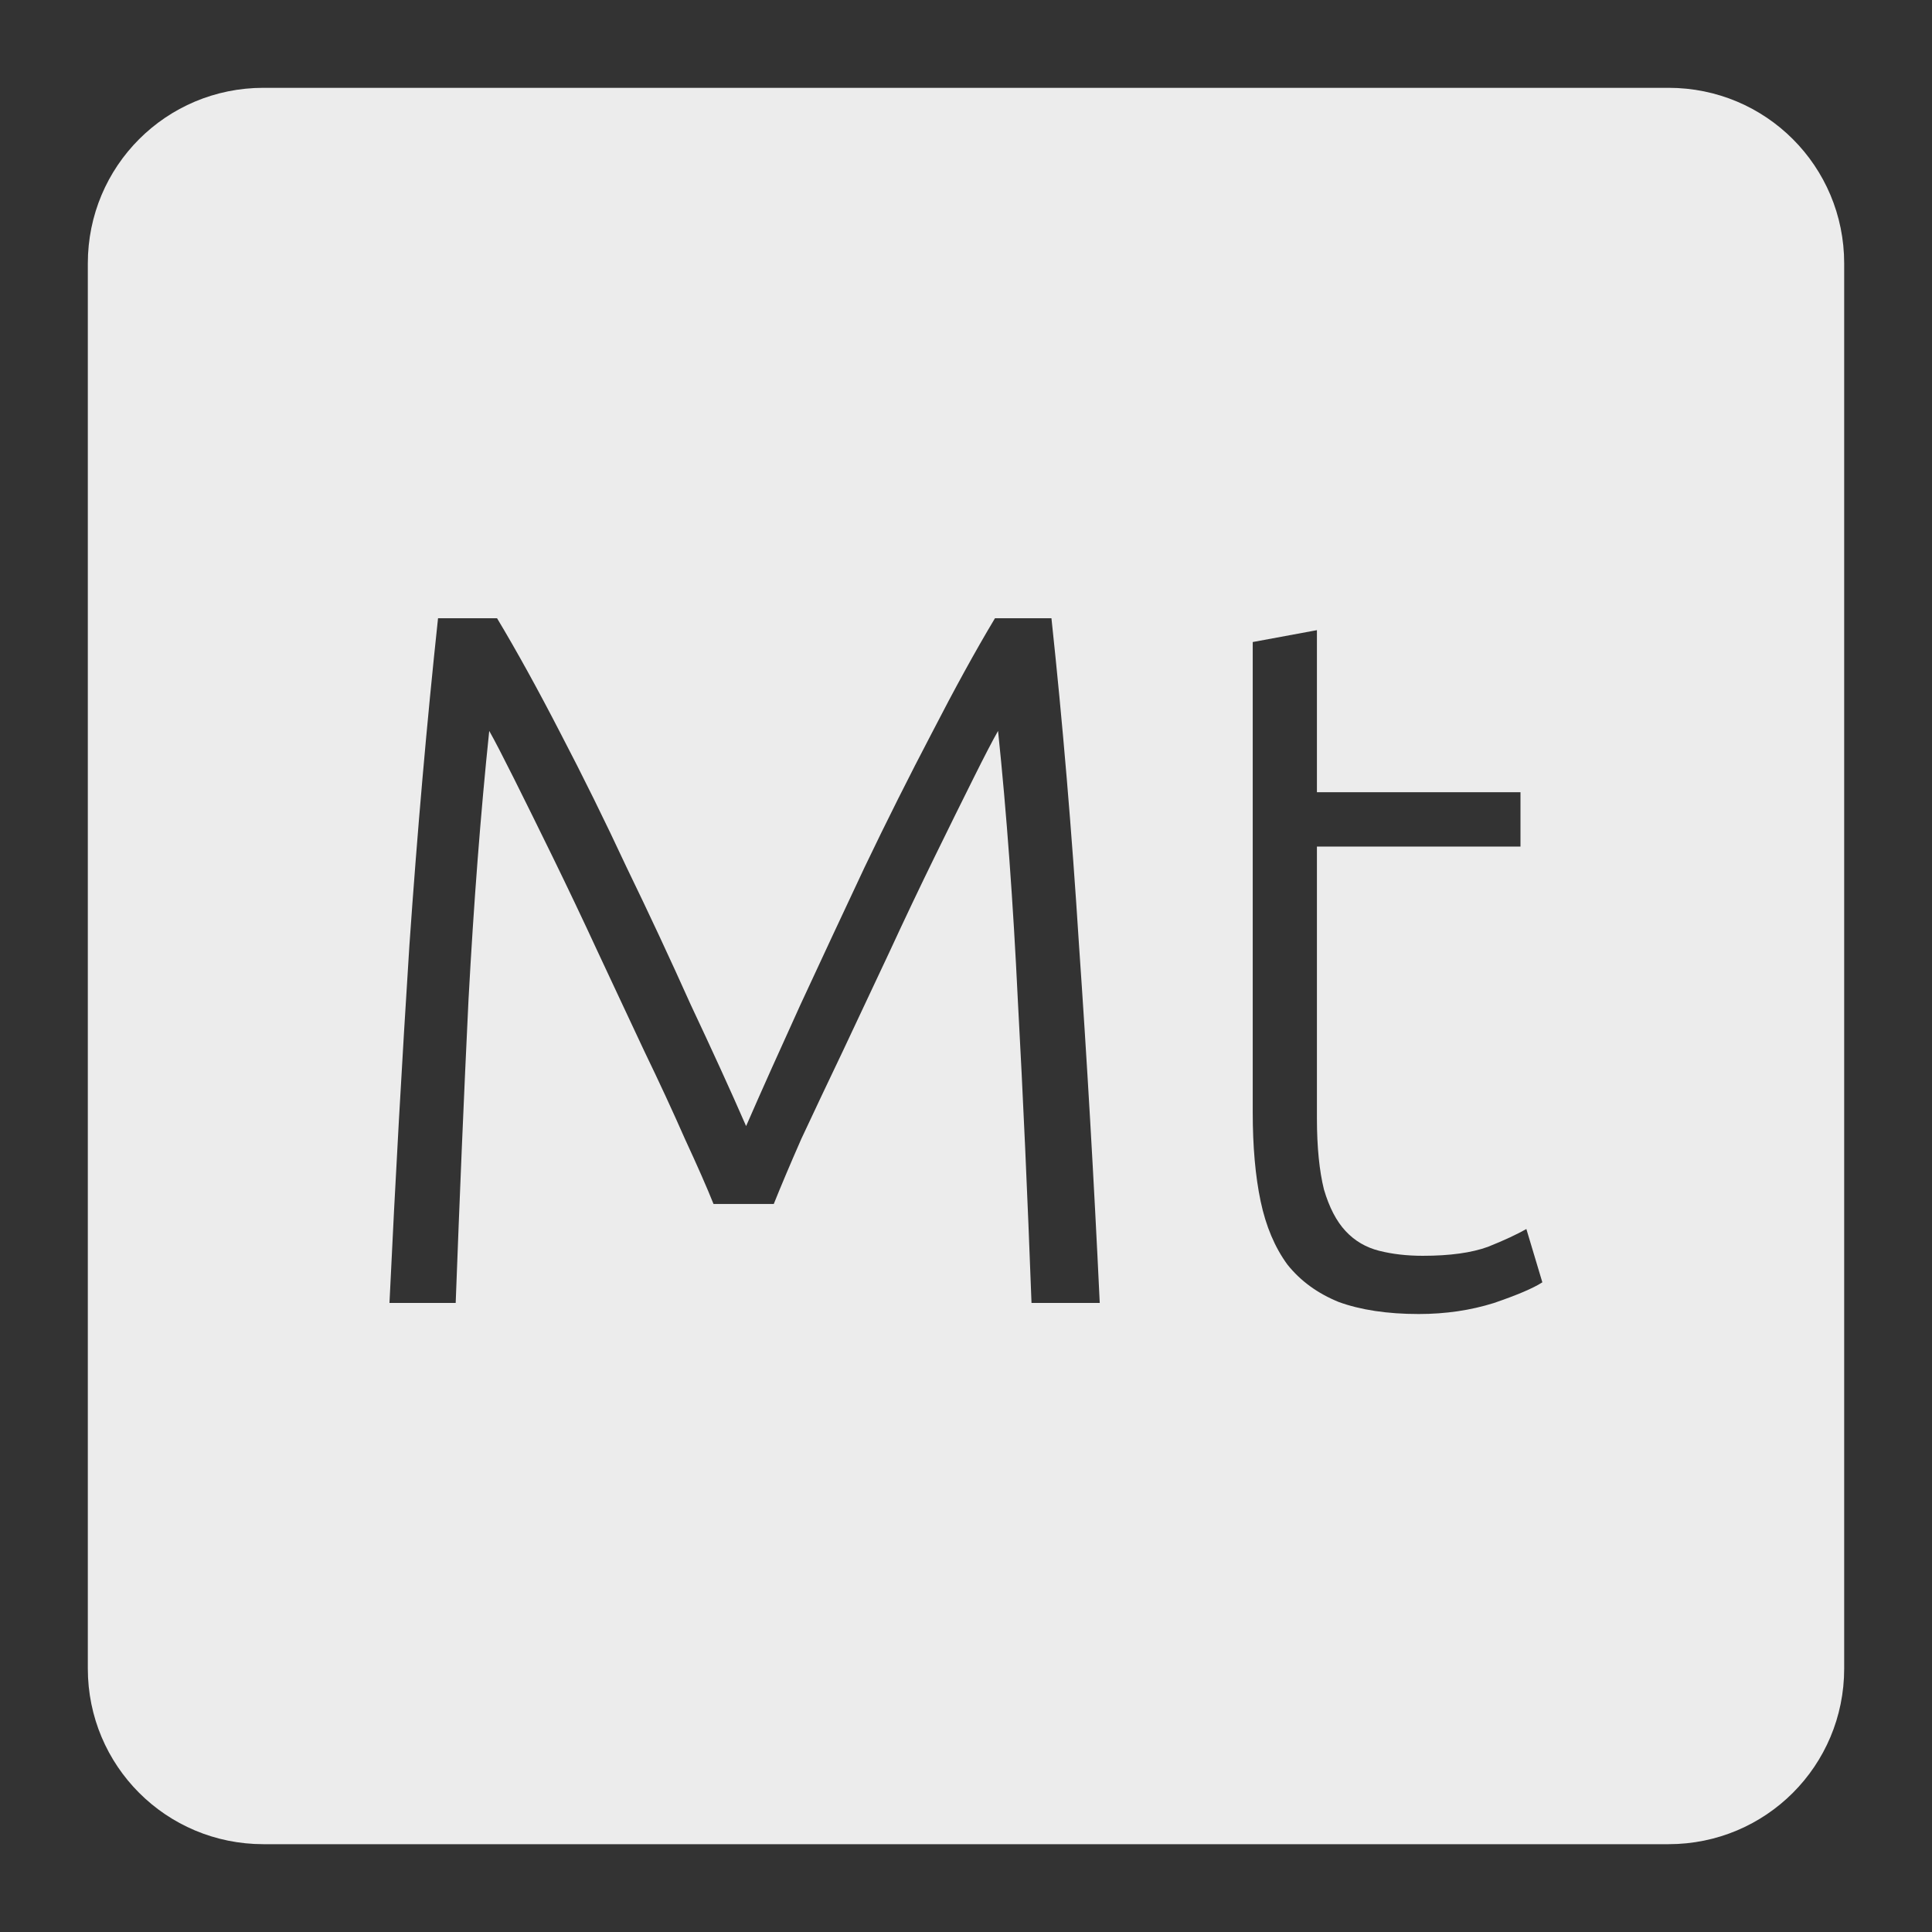 <svg xmlns="http://www.w3.org/2000/svg" viewBox="0 0 22 22">
 <rect x="0" y="0" width="22" height="22" fill="#333333" stroke="none"/>
 <path d="m 3 1 c -1.108 0 -2 0.892 -2 2 l 0 16 c 0 1.108 0.892 2 2 2 l 16 0 c 1.108 0 2 -0.892 2 -2 l 0 -16 c 0 -1.108 -0.892 -2 -2 -2 l -16 0 z m 1.986 6.04 l 0.674 0 c 0.225 0.375 0.466 0.812 0.721 1.307 c 0.255 0.488 0.506 0.997 0.754 1.529 c 0.255 0.525 0.498 1.047 0.73 1.564 c 0.24 0.51 0.451 0.97 0.631 1.383 c 0.18 -0.413 0.387 -0.873 0.619 -1.383 c 0.24 -0.518 0.483 -1.039 0.73 -1.564 c 0.255 -0.533 0.511 -1.042 0.766 -1.529 c 0.255 -0.495 0.494 -0.932 0.719 -1.307 l 0.643 0 c 0.127 1.185 0.232 2.427 0.314 3.725 c 0.09 1.297 0.169 2.655 0.236 4.072 l -0.777 0 c -0.045 -1.208 -0.096 -2.358 -0.156 -3.453 c -0.053 -1.102 -0.127 -2.123 -0.225 -3.061 c -0.06 0.105 -0.154 0.286 -0.281 0.541 c -0.127 0.255 -0.274 0.551 -0.439 0.889 c -0.165 0.337 -0.338 0.7 -0.518 1.09 c -0.18 0.383 -0.357 0.758 -0.529 1.125 c -0.172 0.36 -0.33 0.694 -0.473 1 c -0.135 0.307 -0.239 0.555 -0.314 0.742 l -0.686 0 c -0.075 -0.188 -0.184 -0.435 -0.326 -0.742 c -0.135 -0.307 -0.29 -0.642 -0.463 -1 c -0.173 -0.367 -0.347 -0.742 -0.527 -1.125 c -0.18 -0.39 -0.353 -0.752 -0.518 -1.09 c -0.165 -0.338 -0.312 -0.634 -0.439 -0.889 c -0.128 -0.255 -0.221 -0.436 -0.281 -0.541 c -0.098 0.938 -0.176 1.958 -0.236 3.061 c -0.053 1.095 -0.101 2.246 -0.146 3.453 l -0.754 0 c 0.067 -1.418 0.144 -2.775 0.227 -4.072 c 0.09 -1.297 0.199 -2.54 0.326 -3.725 z m 10.01 0.137 l 0 1.844 l 2.318 0 l 0 0.619 l -2.318 0 l 0 3.094 c 0 0.33 0.028 0.601 0.08 0.811 c 0.06 0.203 0.141 0.36 0.246 0.473 c 0.105 0.113 0.233 0.187 0.383 0.225 c 0.15 0.038 0.316 0.057 0.496 0.057 c 0.308 0 0.555 -0.034 0.742 -0.102 c 0.188 -0.075 0.332 -0.143 0.438 -0.203 l 0.182 0.607 c -0.105 0.068 -0.29 0.146 -0.553 0.236 c -0.262 0.082 -0.546 0.125 -0.854 0.125 c -0.36 0 -0.665 -0.047 -0.912 -0.137 c -0.24 -0.098 -0.434 -0.238 -0.584 -0.426 c -0.143 -0.195 -0.245 -0.436 -0.305 -0.721 c -0.06 -0.285 -0.09 -0.624 -0.09 -1.014 l 0 -5.354 l 0.73 -0.135 z" style="fill:#ececec;fill-opacity:1"/>
</svg>
